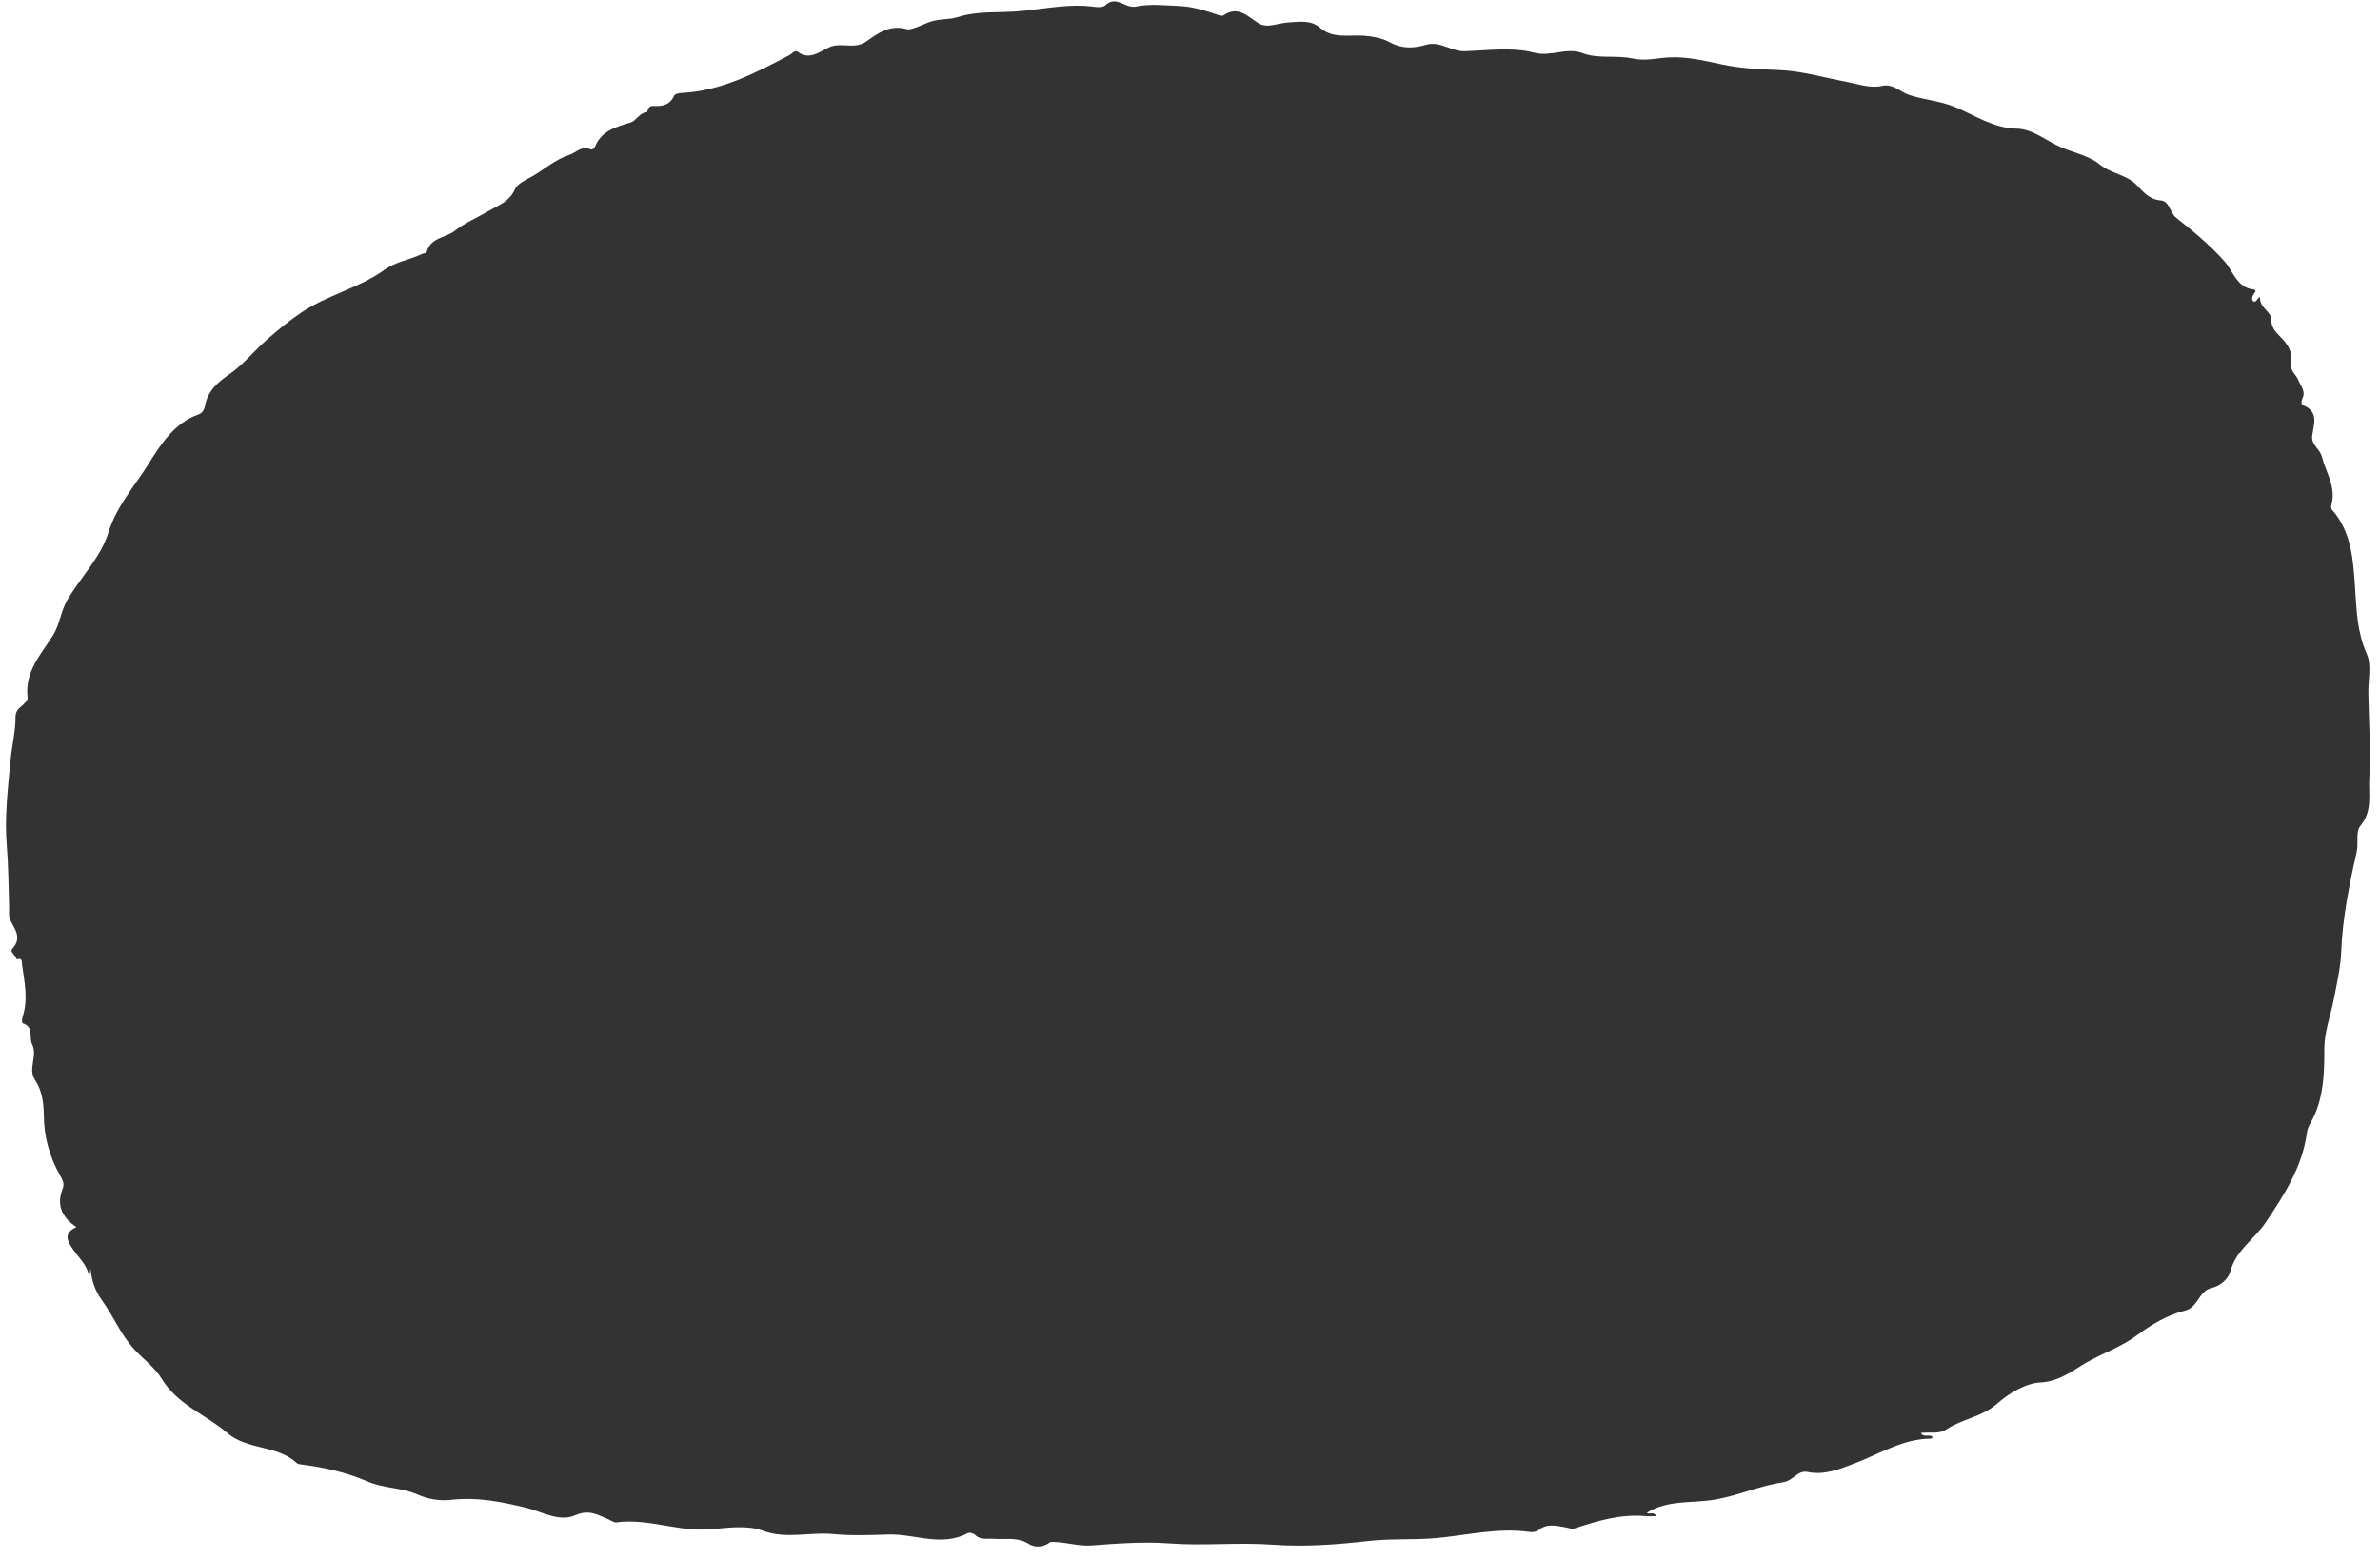 <svg viewBox="31.286 159.039 738.276 483.855" xmlns="http://www.w3.org/2000/svg" data-name="Layer 2" id="Layer_2">
  <rect x="31.286" y="159.039" width="738.276" height="483.855" fill="#333333" stroke="none"/>
  <defs>
    <style>
      .cls-1 {
        fill: #fff;
      }
    </style>
  </defs>
  <g data-name="Layer 1" id="Layer_1-2">
    <path d="M798.91,0c0,264.62,0,529.23,.09,793.85,0,3.75-.84,4.59-4.59,4.59-263.27-.1-526.54-.1-789.82,0-3.75,0-4.59-.84-4.59-4.59C.1,529.23,.09,264.62,.09,0H798.91ZM232.05,193.83c-2.36,.09-3.39,2.66-5.07,3.18-4.69,1.45-9.27,2.59-11.24,7.82-.12,.31-.94,.69-1.21,.56-2.81-1.32-4.47,.99-6.7,1.73-4.27,1.43-7.44,4.24-11.1,6.43-2.12,1.26-4.88,2.33-5.73,4.24-1.71,3.83-5.21,4.98-8.19,6.74-3.49,2.06-7.19,3.54-10.5,6.15-2.84,2.23-7.57,1.97-8.69,6.67-.06,.25-.92,.25-1.36,.46-3.86,1.84-8.04,2.31-11.87,5.05-7.81,5.59-17.66,7.74-25.73,13.21-3.78,2.55-7.39,5.55-10.68,8.44-3.92,3.44-7.25,7.71-11.68,10.75-3.53,2.42-6.61,5.13-7.43,9.67-.2,1.08-.73,2.25-1.99,2.69-7.75,2.7-12.07,9.84-15.77,15.75-4.2,6.69-9.7,12.77-12.23,20.99-2.29,7.45-8.44,13.66-12.6,20.62-2.18,3.65-2.39,7.77-4.61,11.28-3.74,5.89-8.81,11.31-7.82,19.23,.1,.82-1.1,2.01-1.96,2.7-1.14,.9-1.78,1.81-1.79,3.31,0,4.57-1.16,9.09-1.56,13.48-.8,8.69-1.89,17.58-1.17,26.29,.52,6.31,.53,12.58,.74,18.87,.05,1.49-.25,3.19,.37,4.42,1.48,2.94,3.69,5.5,.61,8.86-.92,1.01,1.2,2.05,1.38,3.31,1.82-.64,1.51,.58,1.67,1.71,.75,5.4,1.95,10.78,.12,16.2-.2,.59-.17,1.82,.02,1.88,3.61,1.09,1.93,4.42,2.96,6.52,1.82,3.71-1.4,7.59,.89,11.03,2.25,3.38,2.71,7.44,2.75,11.07,.06,6.78,1.81,12.84,5.03,18.6,.77,1.37,1.45,2.52,.81,4.15-1.87,4.75-.55,8.64,4.28,11.9-4.5,2-2.54,4.77-.82,7.23,2.04,2.93,5.07,5.32,4.64,9.55,.18-1.34,.35-2.69,.53-4.03,.34,3.74,1.37,6.93,3.61,10.01,3.57,4.93,5.78,10.65,10.1,15.28,2.79,2.99,6.33,5.6,8.35,8.95,4.92,8.13,13.7,11.12,20.36,16.85,6.26,5.39,15.52,3.69,21.61,9.37,.22,.21,.6,.32,.92,.36,7.18,.9,14.28,2.42,20.87,5.29,5.07,2.21,10.63,1.9,15.53,4.05,3.51,1.55,7.01,2.1,10.67,1.68,7.95-.9,15.51,.61,23.2,2.5,4.96,1.22,10.19,4.5,15.23,2.27,4.28-1.9,7.1-.01,10.43,1.39,.74,.31,1.54,.94,2.23,.85,9.8-1.34,19.17,2.93,28.96,2.15,5.46-.43,11.51-1.4,16.36,.4,7.47,2.76,14.64,.37,21.9,1.07,5.63,.54,11.35,.34,17.03,.14,8.26-.29,16.6,3.98,24.82-.44,.52-.28,1.77,.08,2.25,.57,1.68,1.7,3.74,1.04,5.67,1.2,3.7,.32,7.44-.69,11.07,1.65,1.61,1.04,4.52,1.14,6.55-.67l-.02,.02c4.32-.2,8.46,1.39,12.85,1.06,8.02-.6,16.25-1.22,24.09-.63,10.76,.81,21.42-.39,32.13,.4,9.86,.73,19.79-.03,29.68-1.15,6.98-.79,14.1-.27,21.1-.91,9.59-.88,19.07-3.28,28.82-1.89,.91,.13,2.17,0,2.81-.55,2.54-2.14,5.32-1.4,8.06-.95,1.14,.19,2.21,.72,3.4,.32,7.04-2.34,14.12-4.41,21.68-3.74,1.06,.09,2.13,.01,3.38,.01-.75-1.69-2.53-.25-2.84-1.09,6.56-4.1,14.2-2.79,21.37-4.09,7.2-1.31,13.82-4.31,20.86-5.34,3.15-.46,4.44-3.82,7.59-3.17,5.18,1.08,9.99-.93,14.49-2.64,7.84-2.97,15.05-7.71,23.85-7.72,.15,0,.29-.32,.43-.48-1-1.11-2.79,.35-3.65-1.28,2.7-.35,5.59,.46,7.89-1.09,4.89-3.29,10.99-3.81,15.7-7.95,3.7-3.26,8.86-6.4,13.53-6.63,5.87-.3,10.02-3.74,14.13-6.11,5.18-2.99,10.98-4.9,15.99-8.67,4.09-3.07,9.24-6.17,14.68-7.51,4.05-.99,4.36-6.09,8.07-6.96,3.18-.75,5.41-2.94,6.06-5.37,1.74-6.48,7.43-9.84,10.86-14.95,5.85-8.71,11.43-17.32,12.84-27.96,.16-1.18,.6-2.1,1.2-3.14,4.05-7.07,4.21-15.41,4.2-22.85,0-5.39,1.97-10.34,2.86-14.97,.93-4.8,2.19-10.3,2.37-14.95,.41-10.62,2.47-20.86,4.79-31.04,.66-2.86-.4-6.33,1.17-8.21,3.82-4.58,2.49-9.84,2.76-14.68,.49-8.74-.14-17.54-.3-26.32-.08-4.16,1.08-8.86-.48-12.35-3-6.71-3.17-13.47-3.64-20.5-.57-8.52-1.03-17.34-7.22-24.32-.25-.28-.25-.94-.13-1.36,1.57-5.56-1.66-10.02-2.93-14.99-.65-2.54-3.4-3.65-3-6.62,.45-3.32,2.15-7.34-2.73-9.31-.82-.33-.67-1.44-.29-2.24,1.04-2.2-.53-3.69-1.24-5.51-.7-1.82-2.77-3.03-2.33-5.32,.68-3.57-1.14-6.11-3.5-8.43-1.43-1.4-2.6-2.81-2.62-5.1-.01-2.59-3.39-3.52-3.5-6.6-.06-1.48-1.26,1.8-2.09,.86-.87-.99,.14-2.13,.76-3.11,.03-.04-.37-.51-.59-.53-5.16-.42-6.51-5.8-8.98-8.6-4.62-5.23-9.84-9.47-15.16-13.71-1.99-1.59-1.91-5.09-4.81-5.33-3.42-.29-5.28-2.57-7.32-4.71-3.17-3.32-7.97-3.54-11.55-6.47-3.23-2.64-7.85-3.55-11.86-5.25-4.64-1.97-8.78-5.73-13.9-5.83-7.17-.14-13.04-4.18-19.05-6.68-4.75-1.98-9.76-2.25-14.44-3.83-2.54-.85-4.8-3.55-8.32-2.75-3.6,.82-7.44-.61-11.01-1.28-7.03-1.31-13.88-3.39-21.13-3.65-5.71-.21-11.5-.5-17.07-1.66-5.72-1.19-11.35-2.62-17.22-2.23-3.67,.25-7.02,1.17-11.05,.29-4.84-1.06-10.55,.19-15.19-1.59-5.24-2-9.81,1.2-15.15-.19-6.73-1.76-14.27-.72-21.44-.45-4.23,.16-7.72-3.26-12.05-2.01-3.89,1.12-7.47,1.34-11.4-.81-2.23-1.22-5.19-1.81-8.19-2.01-4.41-.3-9.35,1.01-13.3-2.42-2.95-2.55-6.51-1.88-9.99-1.67-3.06,.18-6.44,1.89-9.09,.27-3.53-2.16-6.34-5.61-10.96-2.47-.32,.22-1.01,.07-1.46-.08-4-1.36-8.04-2.66-12.28-2.84-4.49-.19-9.13-.7-13.45,.19-3.31,.68-5.95-3.65-9.48-.39-1.17,1.08-4.18,.26-6.34,.16-7.12-.35-14.07,1.19-21.07,1.72-6.14,.47-12.21-.19-18.37,1.78-2.84,.91-6.06,.37-9.28,1.73-1.92,.81-5.31,2.34-6.37,2.03-5.37-1.55-9.05,1.22-12.72,3.82-3.61,2.56-7.64,.12-11.4,1.74-2.96,1.27-6.1,4.28-9.92,1.38-.75-.57-1.72,.7-2.59,1.15-10.55,5.56-21.11,11.07-33.4,11.68-.77,.04-1.99,.28-2.21,.77-1.33,2.96-3.69,3.45-6.55,3.26-1.21-.08-1.69,.85-1.86,1.93l.02-.02Z" class="cls-1"/>
  </g>
</svg>